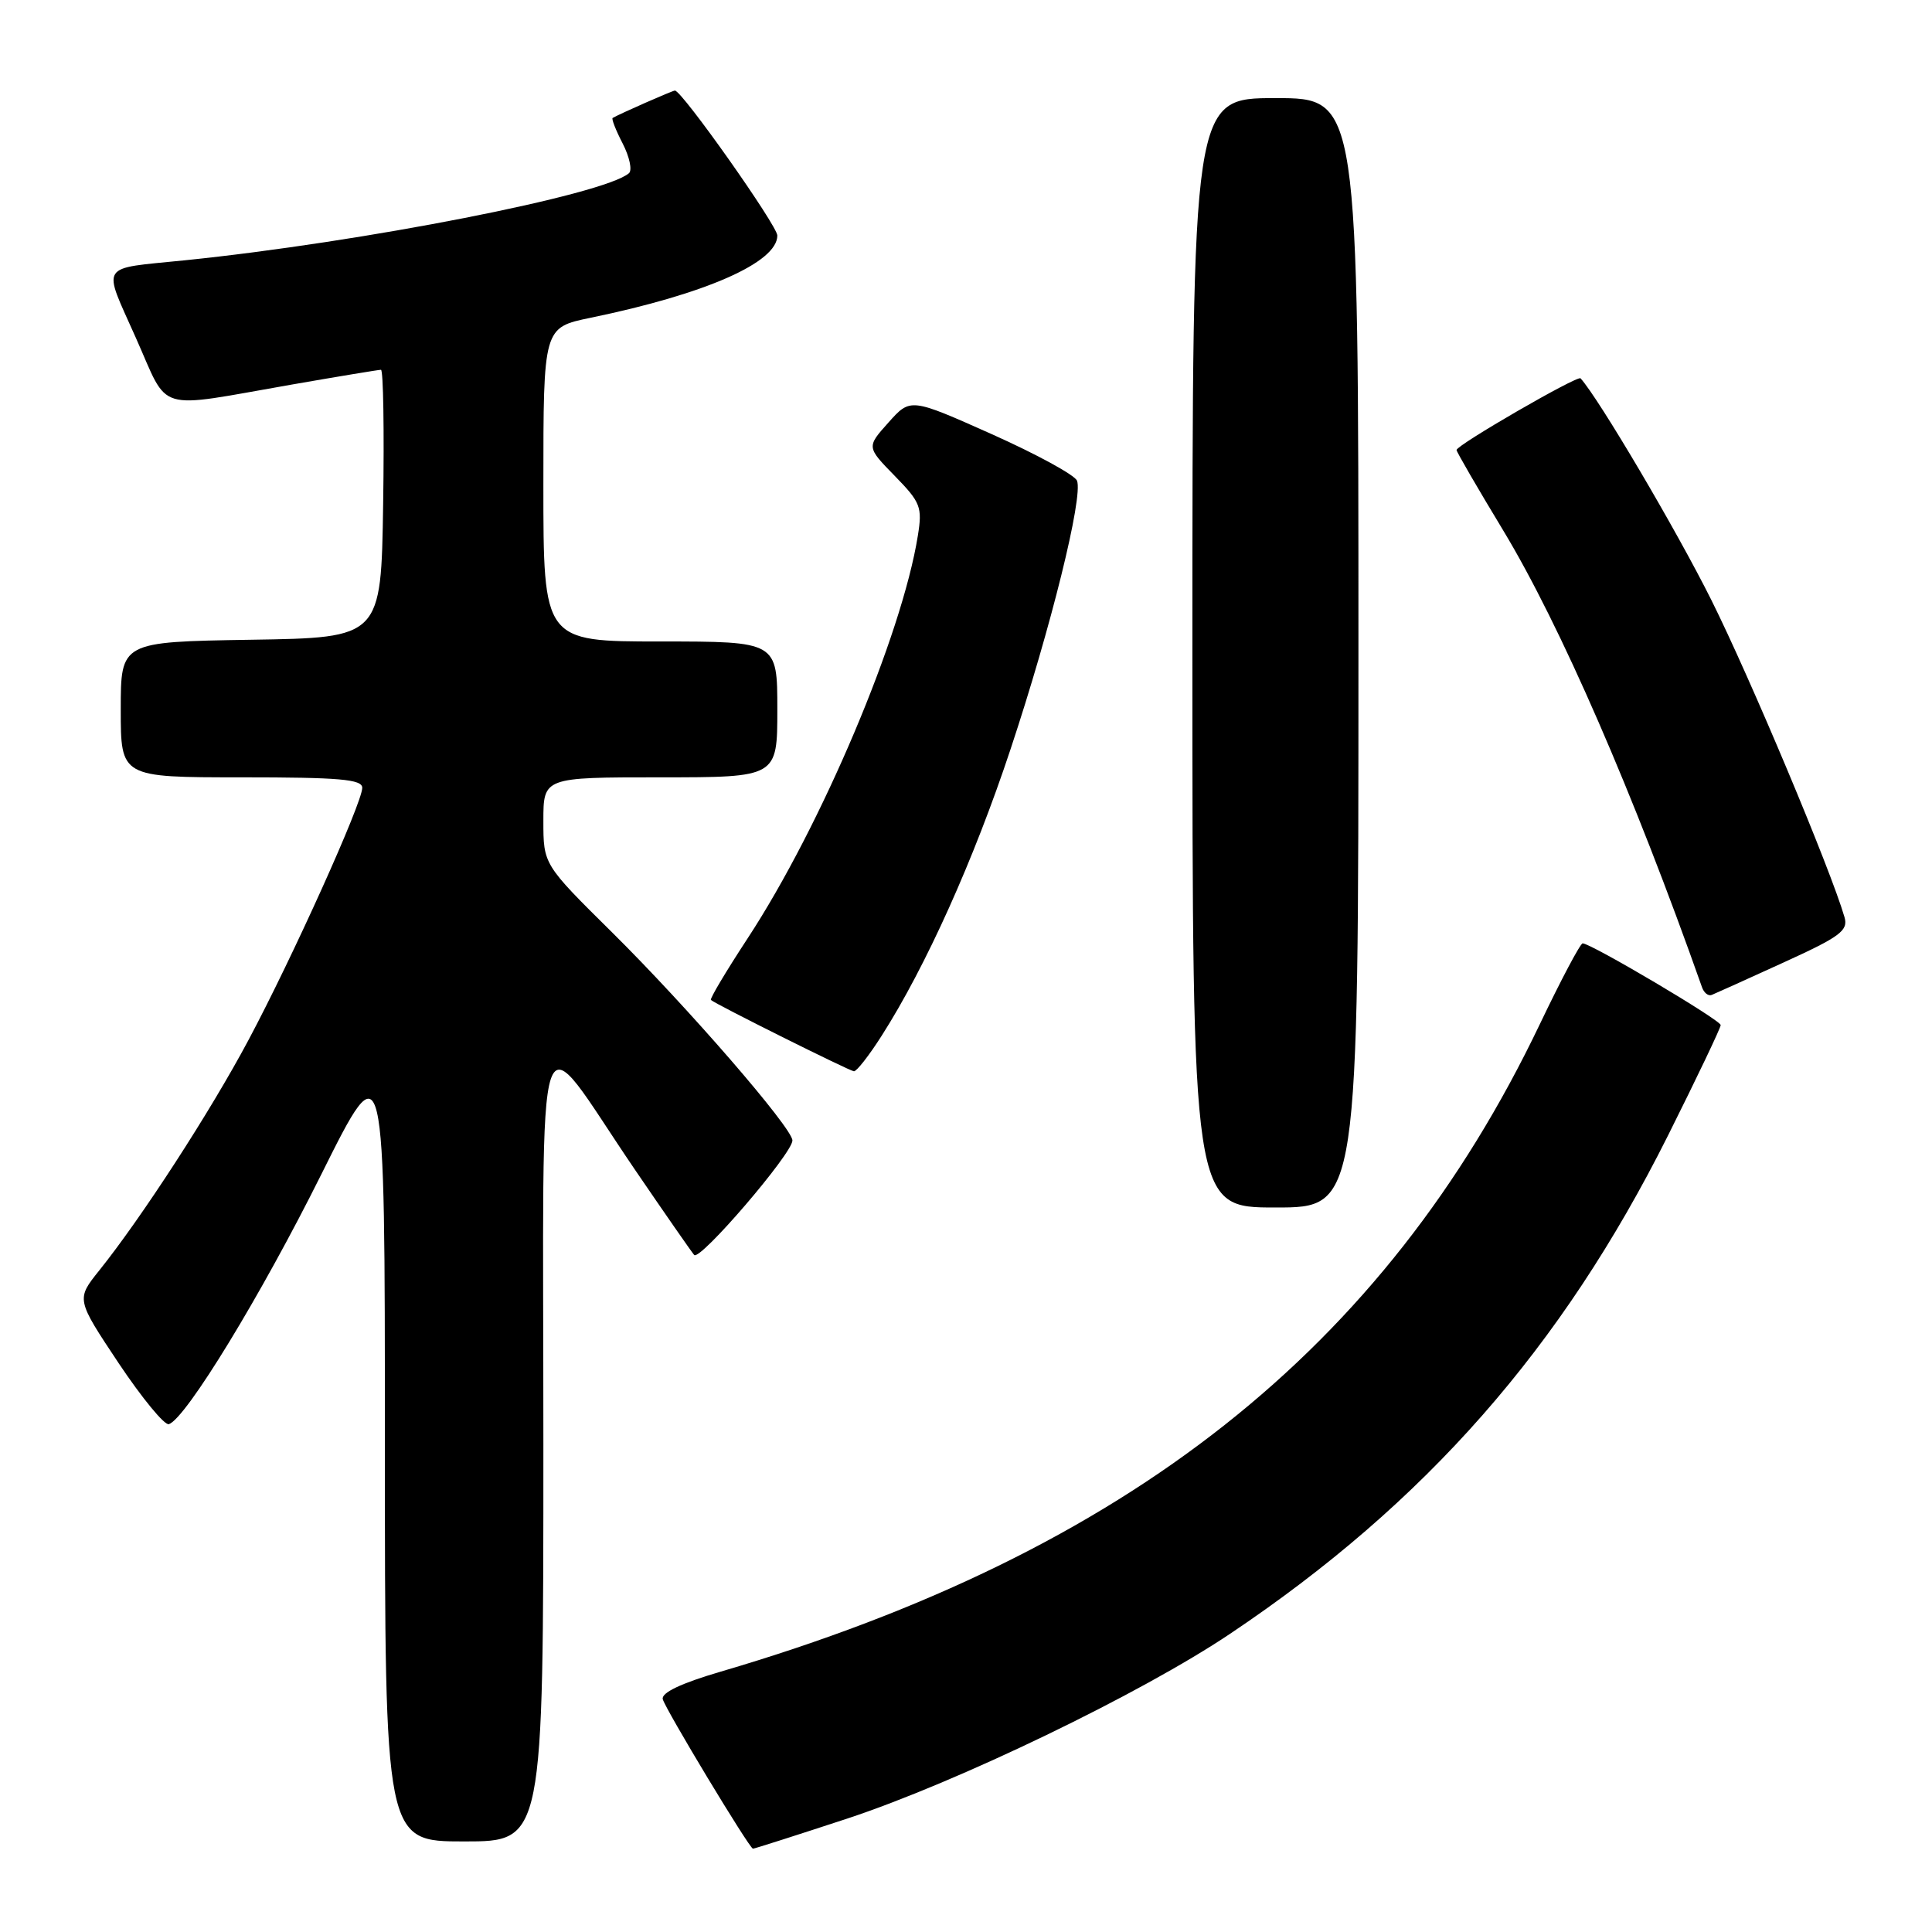<?xml version="1.0" encoding="UTF-8" standalone="no"?>
<!DOCTYPE svg PUBLIC "-//W3C//DTD SVG 1.1//EN" "http://www.w3.org/Graphics/SVG/1.1/DTD/svg11.dtd" >
<svg xmlns="http://www.w3.org/2000/svg" xmlns:xlink="http://www.w3.org/1999/xlink" version="1.1" viewBox="0 0 256 256">
 <g >
 <path fill="currentColor"
d=" M 112.27 240.97 C 126.84 236.16 151.17 224.42 163.00 216.48 C 188.91 199.11 206.92 178.61 221.00 150.50 C 224.85 142.80 228.00 136.20 228.00 135.83 C 228.00 135.17 210.82 125.00 209.71 125.00 C 209.40 125.00 206.85 129.82 204.03 135.72 C 183.47 178.76 149.42 205.67 95.50 221.50 C 90.25 223.04 87.61 224.29 87.82 225.15 C 88.15 226.45 99.27 244.90 99.77 244.96 C 99.91 244.98 105.54 243.18 112.27 240.97 Z  M 72.00 191.25 C 72.01 130.78 70.57 135.08 84.14 155.00 C 88.08 160.78 91.61 165.85 91.98 166.29 C 92.73 167.14 105.00 152.84 105.00 151.12 C 105.00 149.47 91.08 133.41 81.08 123.52 C 72.00 114.54 72.00 114.54 72.00 108.77 C 72.00 103.00 72.00 103.00 87.50 103.00 C 103.00 103.00 103.00 103.00 103.00 94.00 C 103.00 85.00 103.00 85.00 87.50 85.00 C 72.00 85.00 72.00 85.00 72.00 64.20 C 72.00 43.40 72.00 43.40 78.24 42.11 C 93.50 38.96 103.00 34.78 103.00 31.21 C 103.00 29.90 90.36 12.00 89.43 12.00 C 89.12 12.00 82.16 15.06 81.18 15.63 C 81.00 15.73 81.60 17.26 82.51 19.02 C 83.42 20.79 83.79 22.56 83.34 22.95 C 80.05 25.81 48.08 32.08 24.50 34.49 C 12.97 35.67 13.55 34.75 18.00 44.76 C 22.49 54.81 20.29 54.16 38.70 50.95 C 44.86 49.88 50.16 49.00 50.48 49.00 C 50.79 49.00 50.92 56.99 50.77 66.75 C 50.50 84.50 50.50 84.50 33.25 84.77 C 16.00 85.05 16.00 85.05 16.00 94.02 C 16.00 103.00 16.00 103.00 32.00 103.00 C 44.99 103.00 48.00 103.26 48.00 104.39 C 48.00 106.39 38.75 126.89 32.91 137.84 C 27.87 147.30 18.78 161.32 13.16 168.33 C 10.09 172.16 10.09 172.16 15.71 180.61 C 18.81 185.25 21.81 188.90 22.38 188.71 C 24.64 187.95 34.59 171.65 42.58 155.60 C 51.00 138.70 51.00 138.70 51.00 191.35 C 51.00 244.00 51.00 244.00 61.50 244.00 C 72.00 244.00 72.00 244.00 72.00 191.25 Z  M 180.00 86.50 C 180.00 13.00 180.00 13.00 169.00 13.00 C 158.00 13.00 158.00 13.00 158.00 86.50 C 158.00 160.00 158.00 160.00 169.00 160.00 C 180.00 160.00 180.00 160.00 180.00 86.50 Z  M 116.82 137.25 C 122.68 128.07 129.05 113.91 133.90 99.28 C 139.25 83.17 143.54 65.84 142.71 63.70 C 142.43 62.95 137.34 60.18 131.42 57.53 C 120.64 52.72 120.64 52.72 117.73 55.98 C 114.82 59.23 114.82 59.23 118.55 63.05 C 121.99 66.57 122.23 67.19 121.62 70.98 C 119.50 84.21 108.85 109.41 99.05 124.36 C 96.21 128.69 94.03 132.35 94.20 132.50 C 94.85 133.08 112.54 141.90 113.15 141.95 C 113.50 141.98 115.16 139.86 116.82 137.25 Z  M 236.32 127.54 C 243.83 124.12 244.92 123.31 244.41 121.54 C 242.58 115.23 231.91 89.82 226.76 79.50 C 222.10 70.17 211.83 52.77 209.43 50.13 C 209.04 49.70 193.00 58.97 193.00 59.63 C 193.00 59.87 195.78 64.66 199.18 70.28 C 206.72 82.76 216.46 105.14 225.53 130.83 C 225.79 131.57 226.37 132.02 226.82 131.83 C 227.27 131.65 231.55 129.72 236.32 127.54 Z "/>
</g>
</svg>